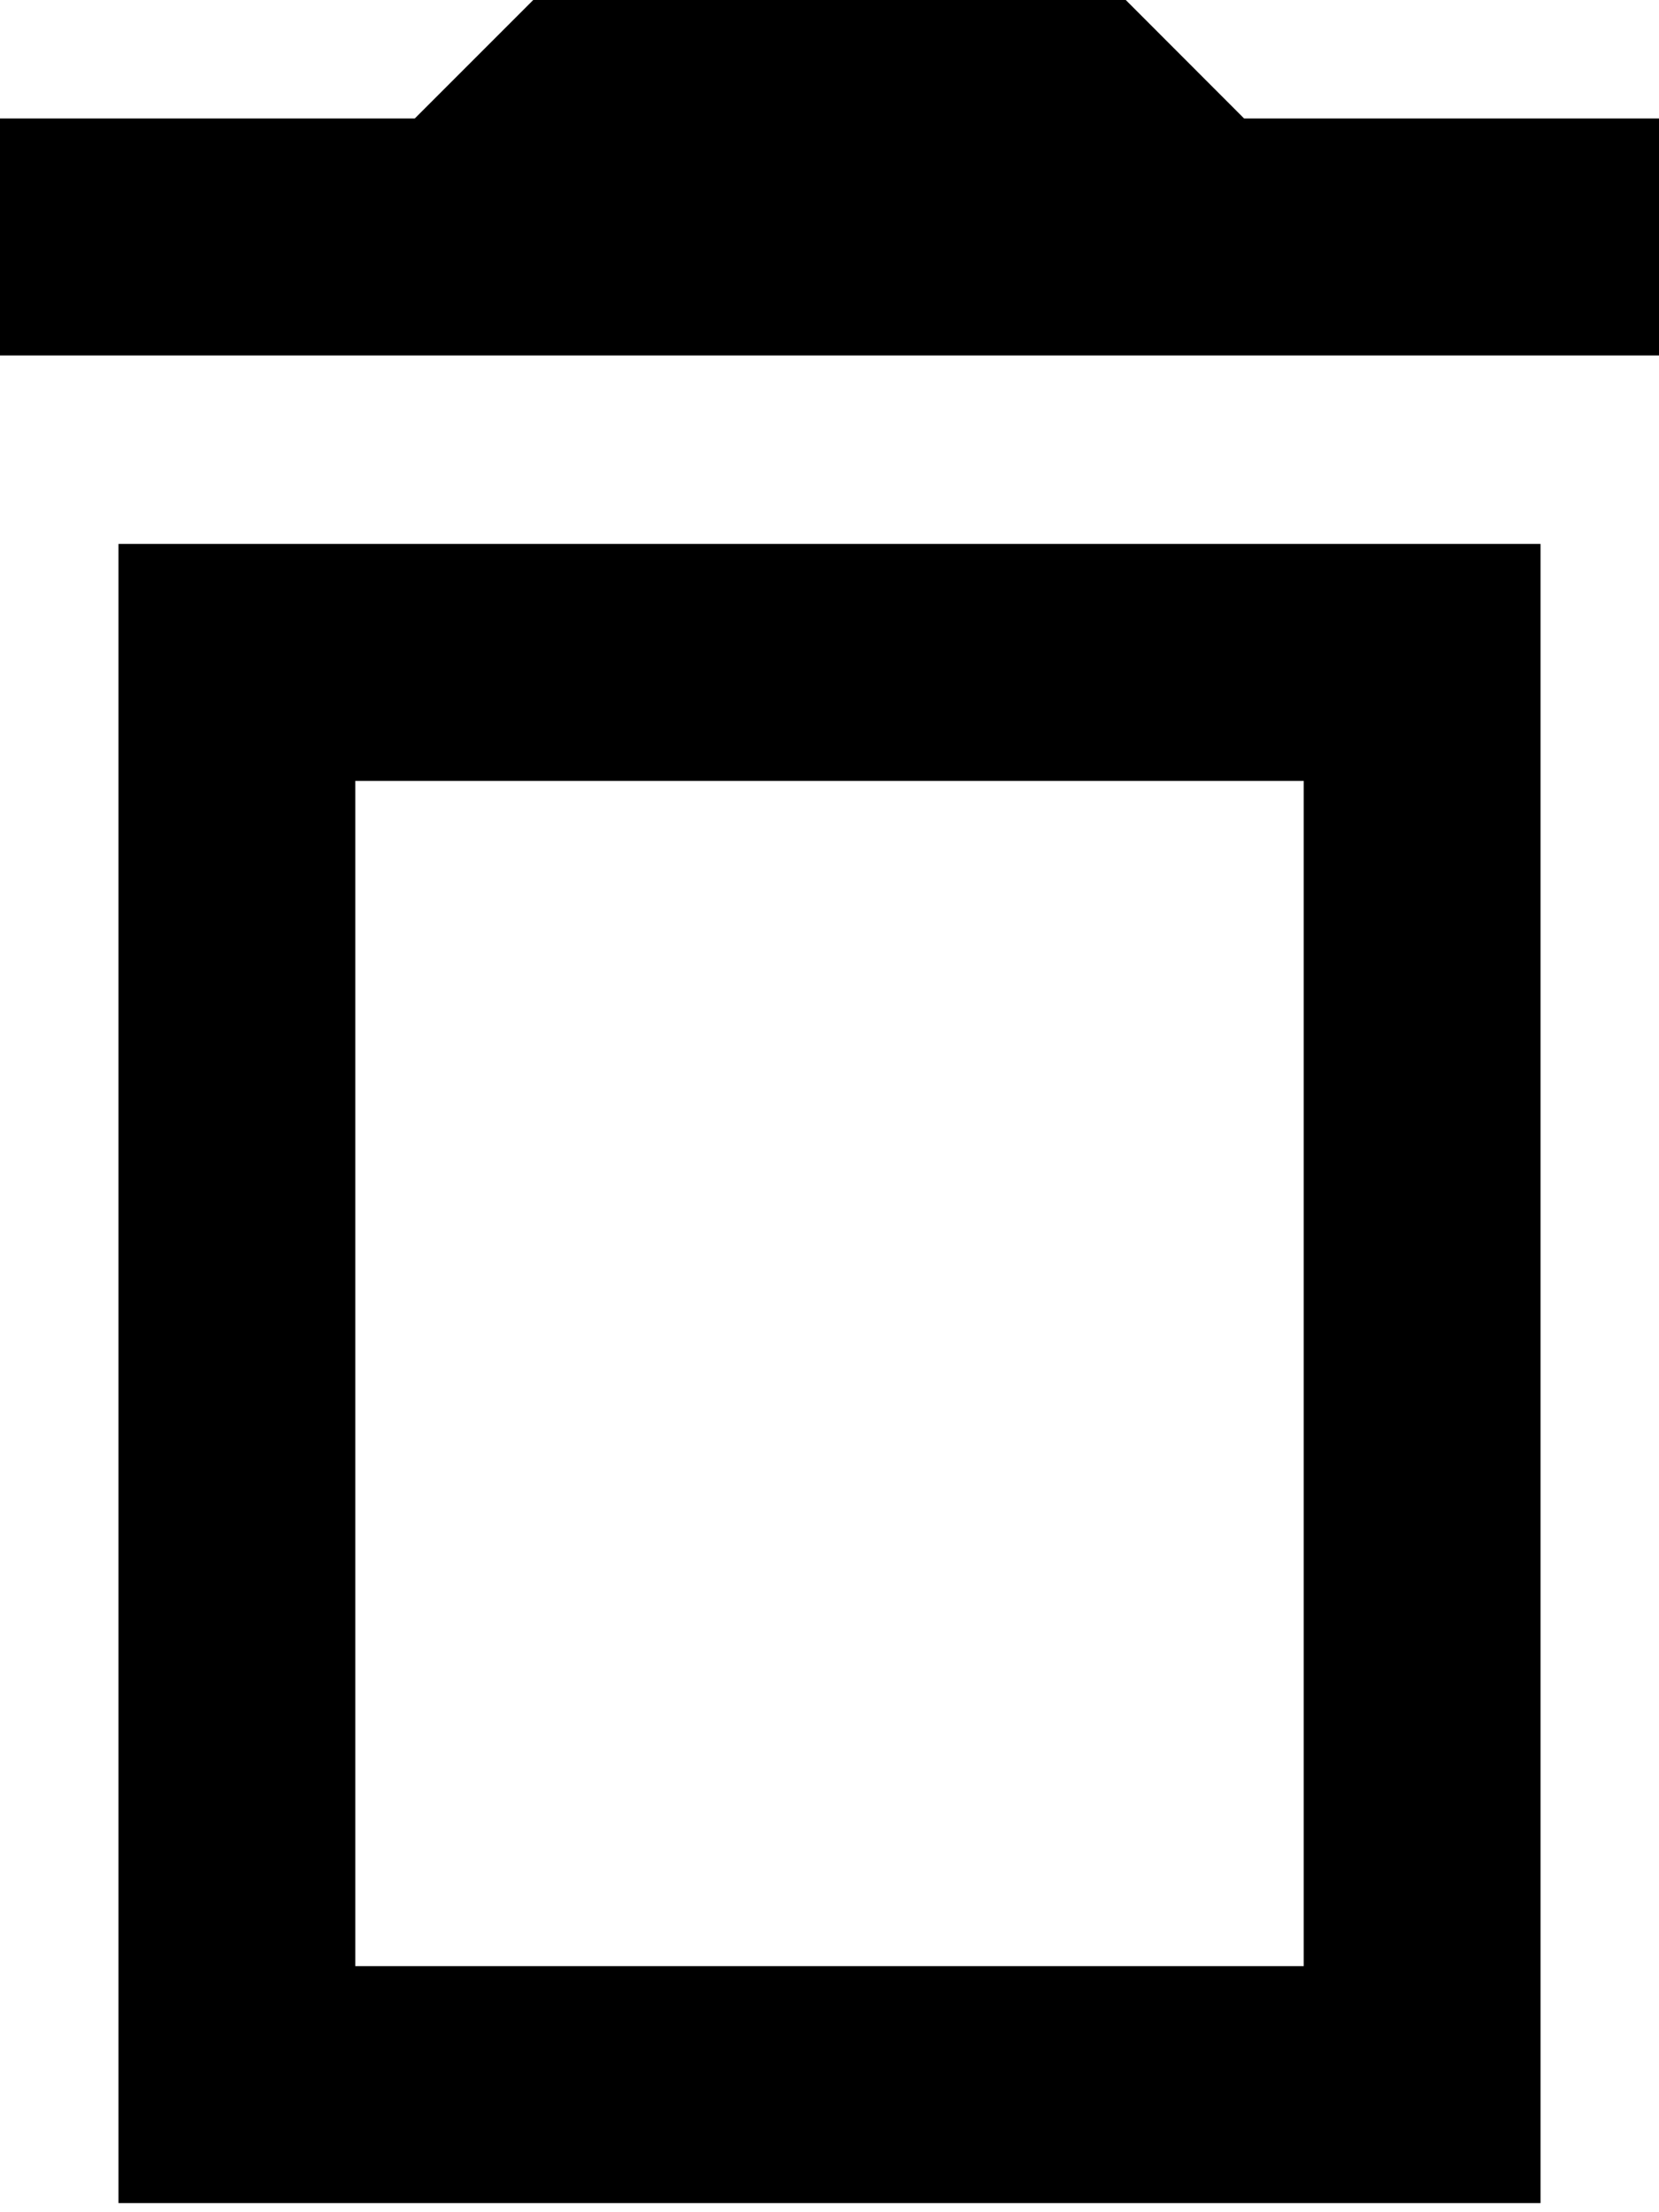 <svg width="12" height="16" viewBox="0 0 12 16" fill="none" xmlns="http://www.w3.org/2000/svg"><path d="M.857 15.934h10.286v-12H.857v12zM2.571 5.648H9.43v8.572H2.57V5.648zM9 .858L8.143 0H3.857L3 .857H0v1.714h12V.857H9z" fill="currentColor"/></svg>